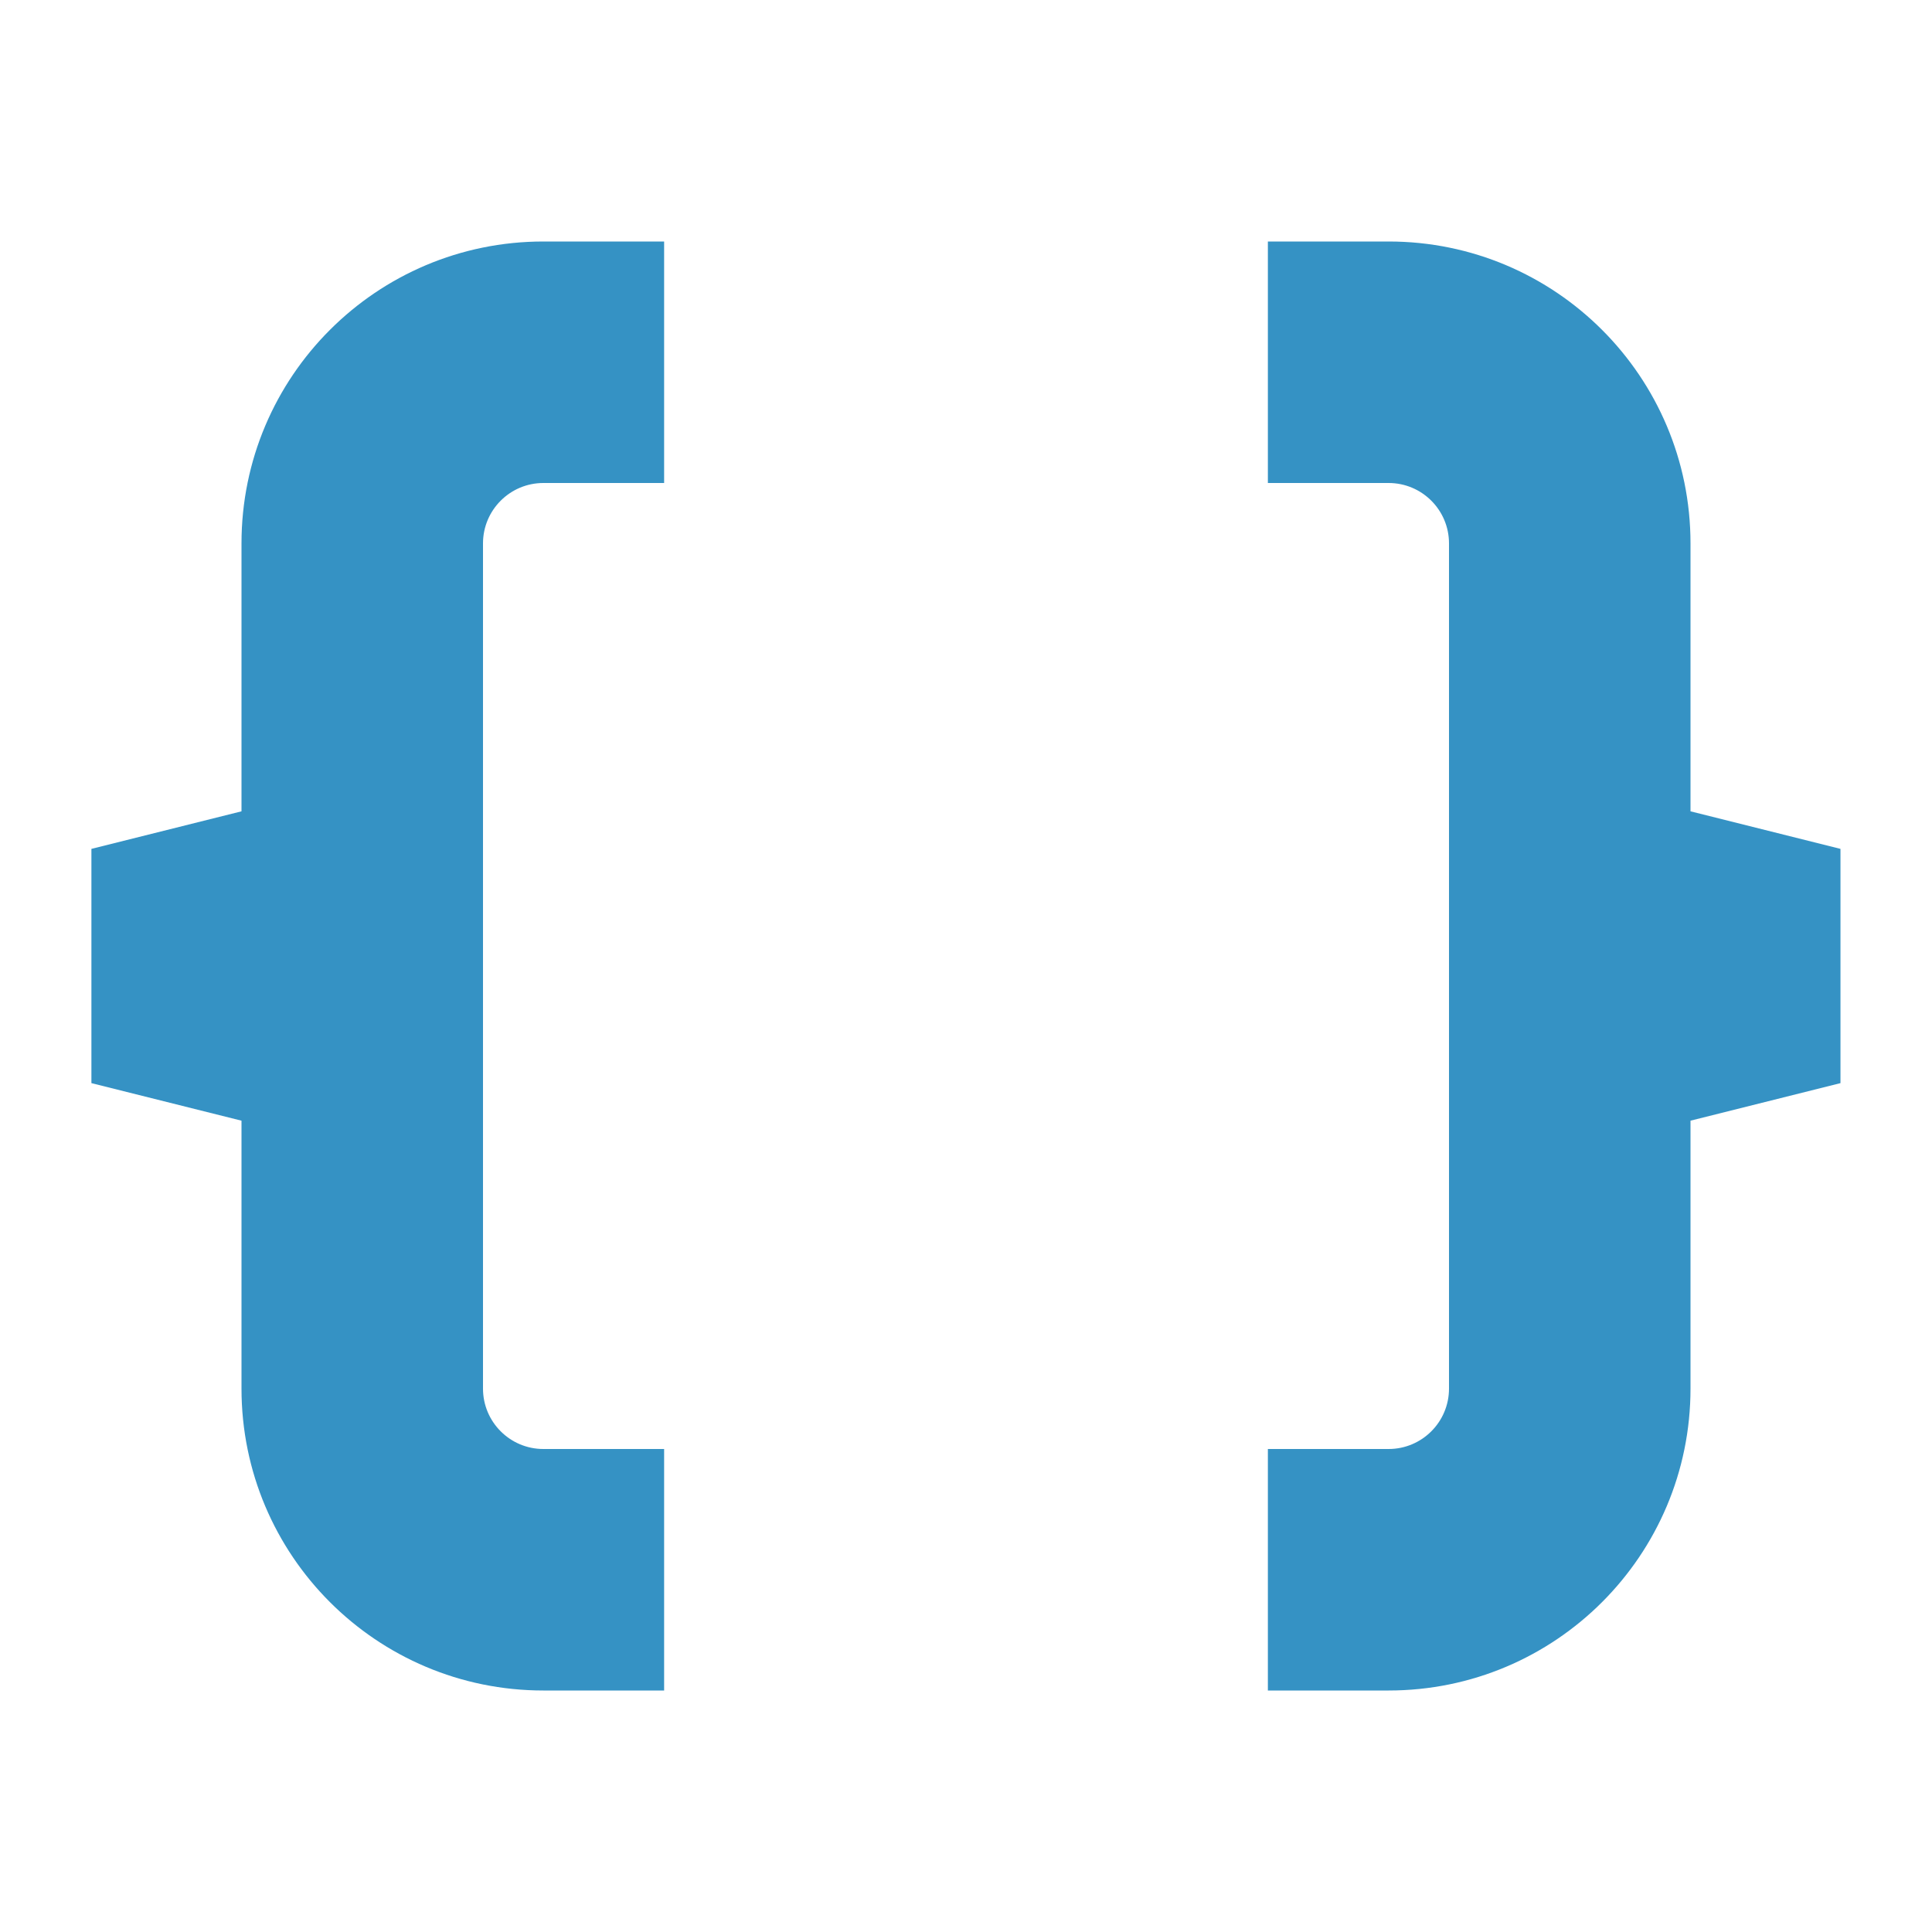 <svg xmlns="http://www.w3.org/2000/svg" width="16" height="16" viewBox="0 0 16 16">
    <path d="M4.5,4c-0.276,0 -0.5,0.224 -0.5,0.5l0,7c0,0.276 0.224,0.5 0.5,0.5l1,0l0,2l-1,0c-1.381,0 -2.5,-1.119 -2.5,-2.5l0,-2.219l-1.243,-0.311l0,-1.94l1.243,-0.311l0,-2.219c0,-1.381 1.119,-2.5 2.5,-2.5l1,0l0,2l-1,0Z" style="fill:#3592c4;"/>
    <path d="M11.5,12c0.276,0 0.5,-0.224 0.5,-0.5l0,-7c0,-0.276 -0.224,-0.5 -0.5,-0.5l-1,0l0,-2l1,0c1.381,0 2.5,1.119 2.5,2.5l0,2.219l1.242,0.311l0,1.94l-1.242,0.311l0,2.219c0,1.381 -1.119,2.5 -2.5,2.5l-1,0l0,-2l1,0Z" style="fill:#3592c4;"/>
</svg>
